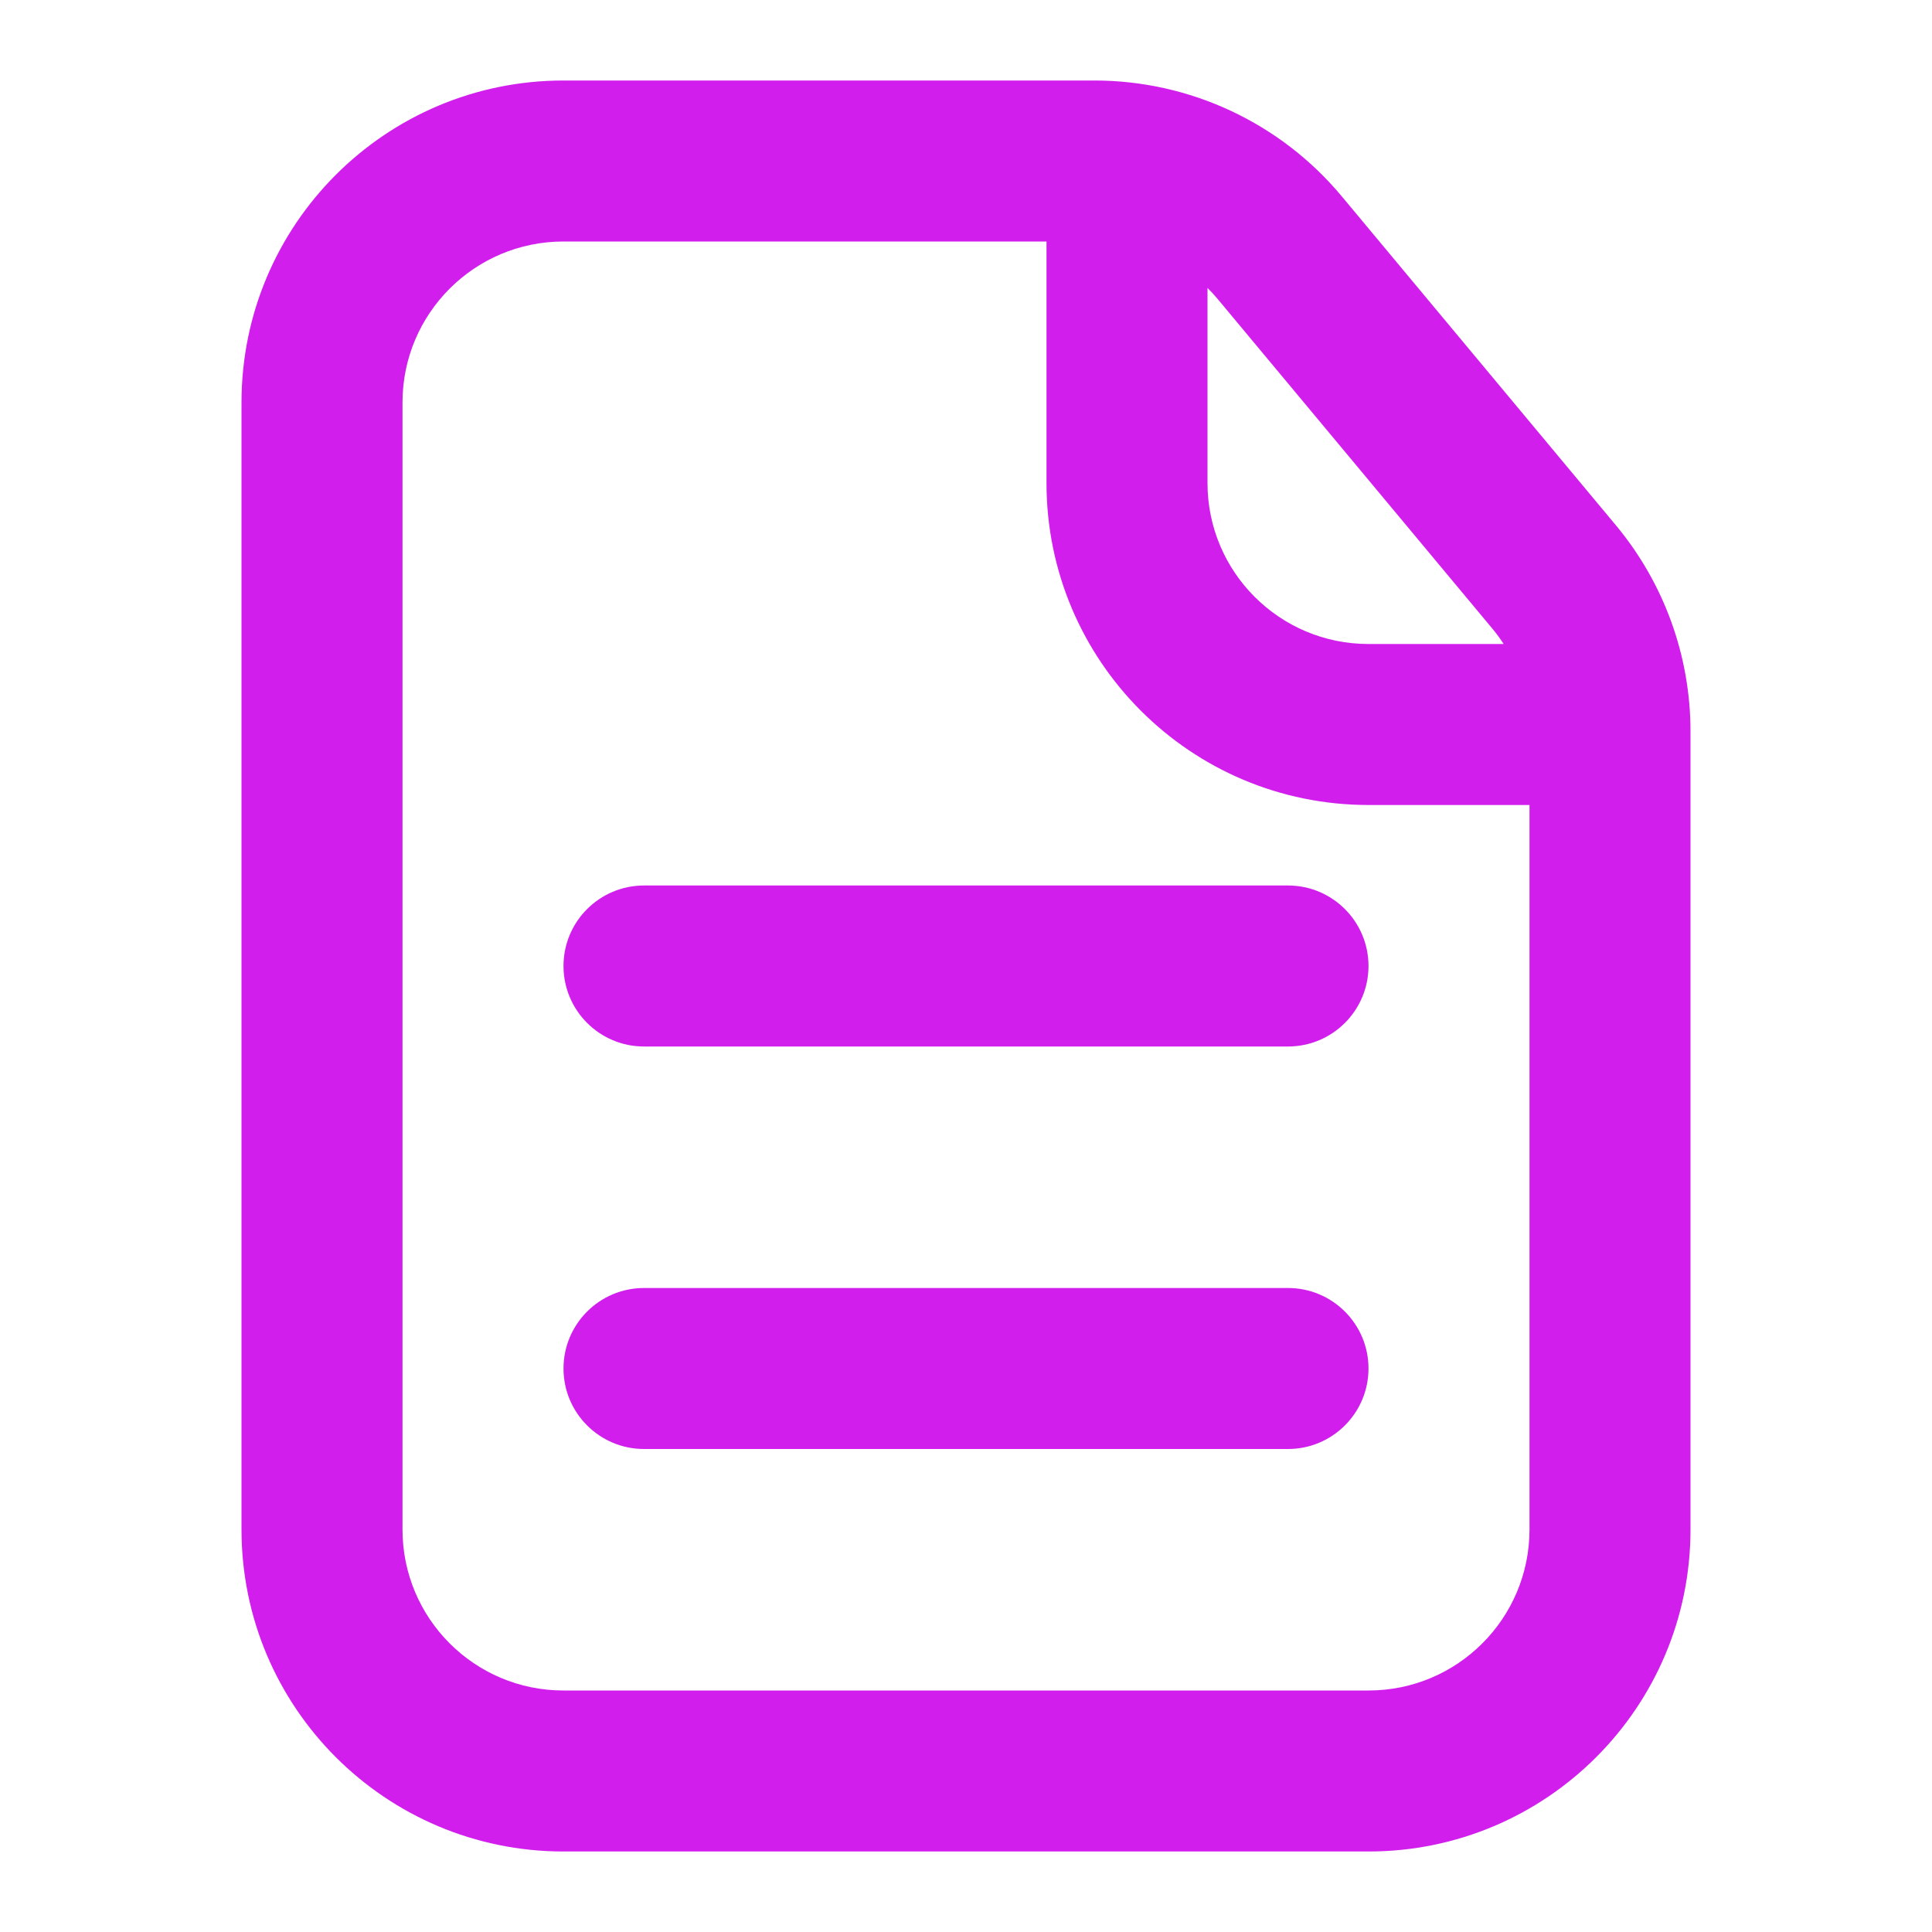 <svg width="24" height="24" viewBox="0 0 24 24" fill="none" xmlns="http://www.w3.org/2000/svg">
<path d="M7 12C7 11.448 7.448 11 8 11H16C16.552 11 17 11.448 17 12C17 12.552 16.552 13 16 13H8C7.448 13 7 12.552 7 12Z" fill="#D11EED"/>
<path d="M8 16C7.448 16 7 16.448 7 17C7 17.552 7.448 18 8 18H16C16.552 18 17 17.552 17 17C17 16.448 16.552 16 16 16H8Z" fill="#D11EED"/>
<path fill-rule="evenodd" clip-rule="evenodd" d="M7 1C4.791 1 3 2.791 3 5V19C3 21.209 4.791 23 7 23H17C19.209 23 21 21.209 21 19V9.086C21 8.15 20.672 7.244 20.073 6.525L16.668 2.439C15.908 1.527 14.782 1 13.595 1H7ZM5 5C5 3.895 5.895 3 7 3H13V6C13 8.209 14.791 10 17 10H19V19C19 20.105 18.105 21 17 21H7C5.895 21 5 20.105 5 19V5ZM18.679 8C18.636 7.933 18.588 7.868 18.536 7.806L15.131 3.72C15.09 3.67 15.046 3.622 15 3.577V6C15 7.105 15.895 8 17 8H18.679Z" fill="#D11EED"/>
</svg>
